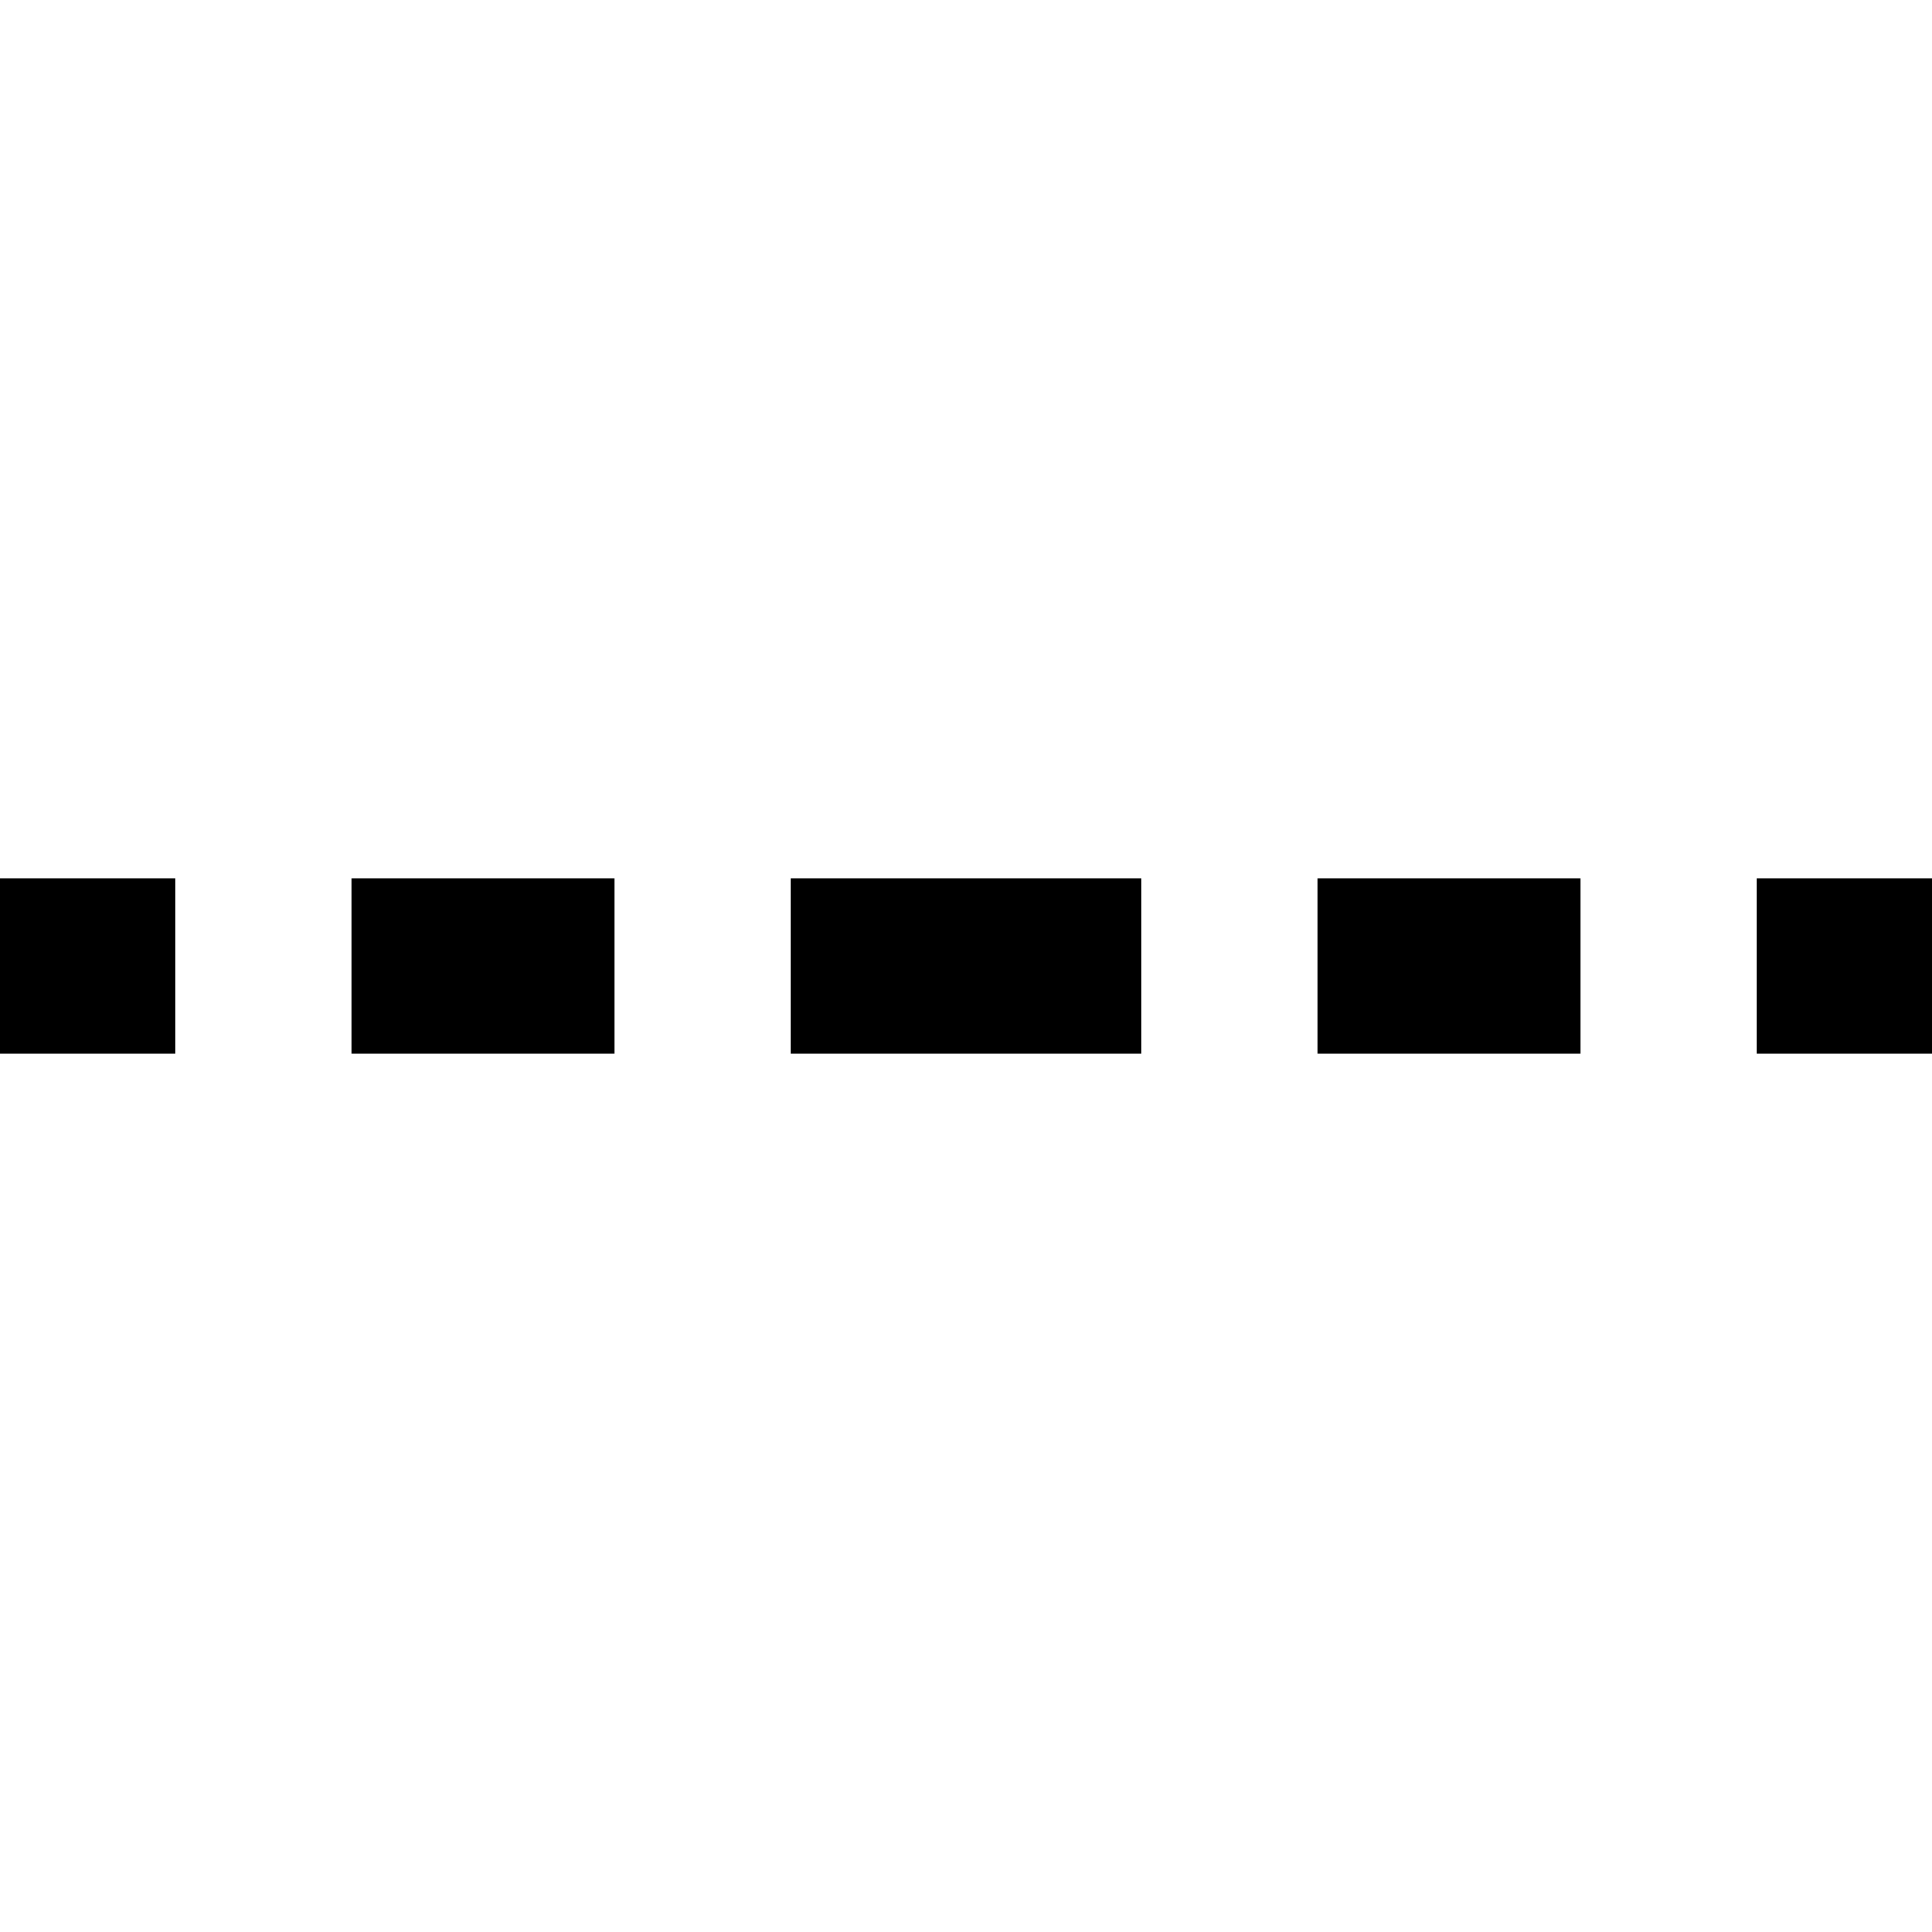 <svg xmlns="http://www.w3.org/2000/svg" xmlns:xlink="http://www.w3.org/1999/xlink" width="22" height="22" viewBox="0 0 22 22"><path fill="currentColor" d="M2 12H0v-2h2m5 2H4v-2h3m6 2H9v-2h4m5 2h-3v-2h3m4 2h-2v-2h2Z"/></svg>